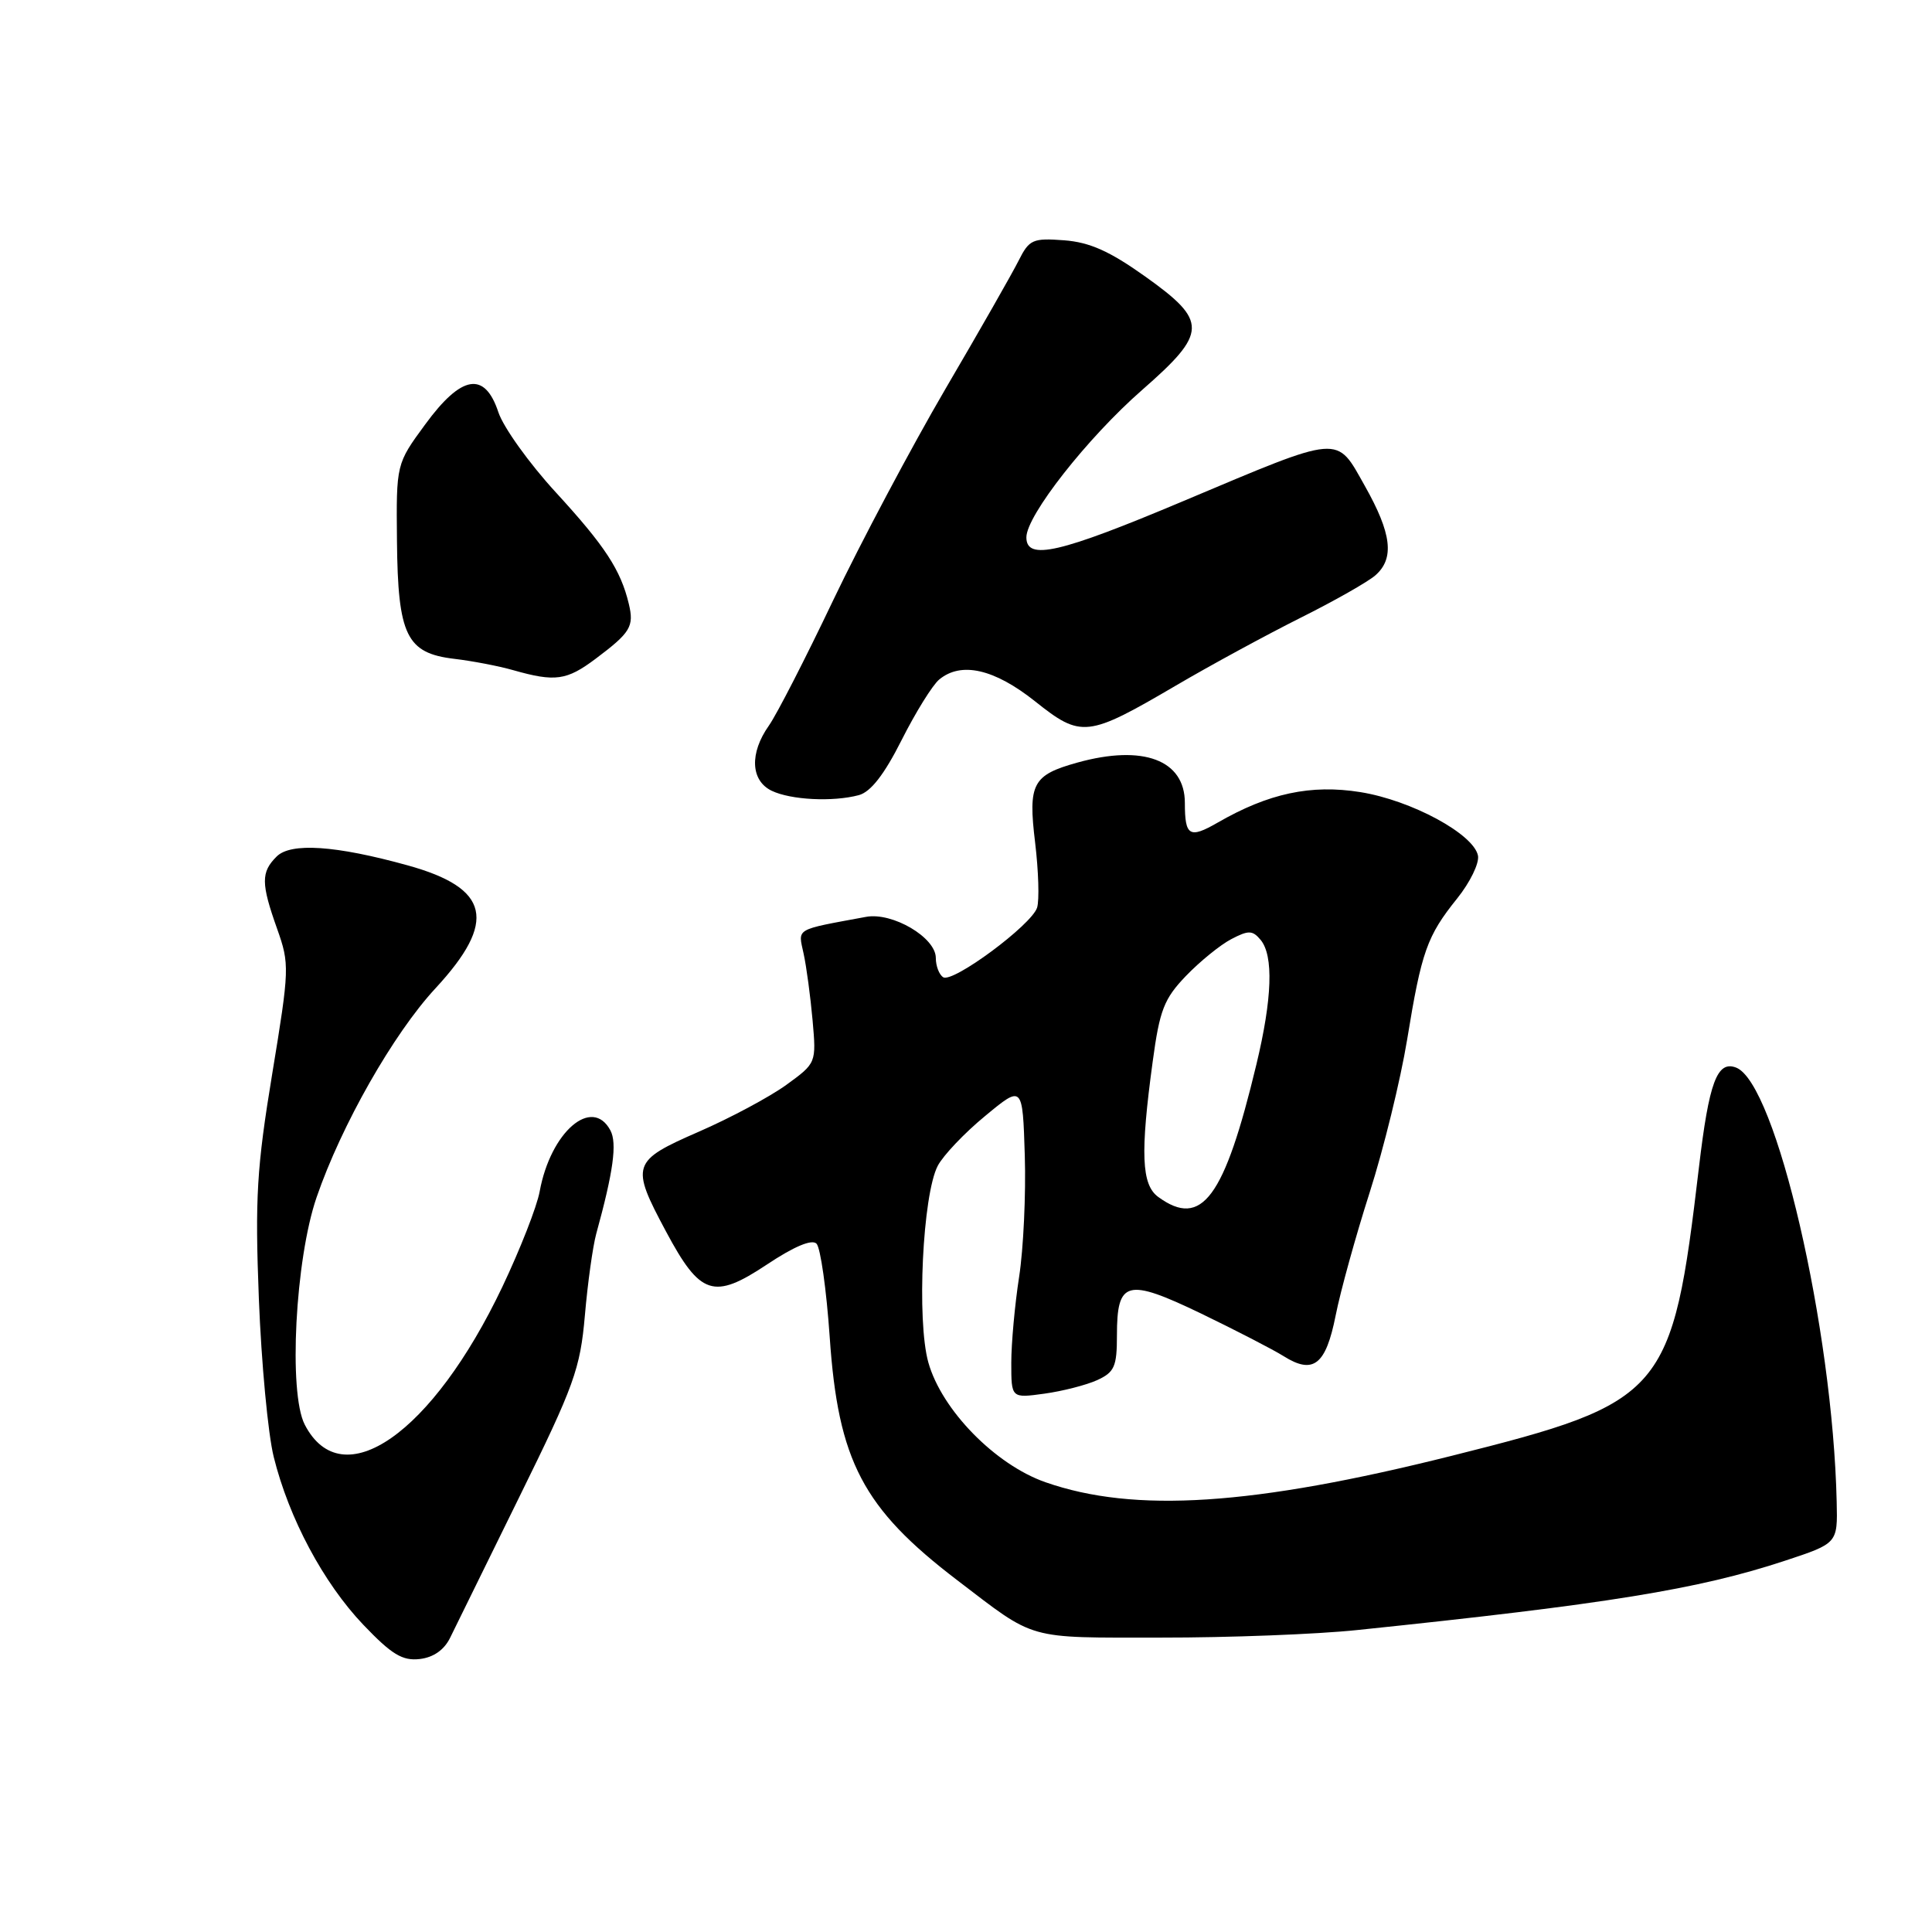 <?xml version="1.0" encoding="UTF-8" standalone="no"?>
<!DOCTYPE svg PUBLIC "-//W3C//DTD SVG 1.1//EN" "http://www.w3.org/Graphics/SVG/1.1/DTD/svg11.dtd" >
<svg xmlns="http://www.w3.org/2000/svg" xmlns:xlink="http://www.w3.org/1999/xlink" version="1.1" viewBox="0 0 256 256">
 <g >
 <path fill="currentColor"
d=" M 59.65 217.00 C 60.32 215.62 64.45 207.21 68.84 198.30 C 76.09 183.58 76.88 181.39 77.50 174.30 C 77.87 170.01 78.55 165.15 79.00 163.50 C 81.27 155.26 81.79 151.48 80.88 149.78 C 78.45 145.24 72.96 149.97 71.51 157.87 C 71.15 159.87 68.92 165.55 66.57 170.50 C 57.30 189.99 45.33 198.34 40.38 188.77 C 38.20 184.55 39.12 166.88 41.95 158.65 C 45.23 149.10 52.13 136.97 57.69 130.97 C 65.92 122.08 64.92 117.68 54.00 114.66 C 44.47 112.02 38.52 111.62 36.65 113.50 C 34.57 115.57 34.58 117.05 36.72 123.07 C 38.38 127.75 38.36 128.38 36.07 142.29 C 34.02 154.75 33.78 158.71 34.30 172.08 C 34.63 180.56 35.51 190.00 36.27 193.05 C 38.28 201.17 42.86 209.75 48.14 215.29 C 51.90 219.23 53.32 220.09 55.61 219.83 C 57.44 219.62 58.86 218.62 59.65 217.00 Z  M 179.83 215.99 C 212.96 212.55 225.05 210.59 236.50 206.81 C 243.50 204.50 243.50 204.50 243.37 199.00 C 242.85 175.99 235.32 143.49 230.04 141.46 C 227.53 140.50 226.45 143.40 225.12 154.67 C 221.56 184.76 220.67 185.80 192.37 192.90 C 166.00 199.51 150.33 200.53 138.52 196.40 C 131.86 194.07 124.77 186.81 123.01 180.53 C 121.45 174.97 122.25 158.31 124.26 154.47 C 124.98 153.10 127.80 150.12 130.54 147.87 C 135.50 143.76 135.50 143.76 135.79 153.11 C 135.95 158.26 135.61 165.49 135.04 169.18 C 134.47 172.86 134.00 178.00 134.00 180.58 C 134.00 185.27 134.00 185.27 138.37 184.67 C 140.78 184.34 143.93 183.53 145.37 182.88 C 147.67 181.83 148.00 181.08 148.00 176.96 C 148.00 169.66 149.30 169.32 159.11 174.03 C 163.72 176.26 168.67 178.81 170.09 179.70 C 174.02 182.17 175.68 180.87 176.98 174.31 C 177.61 171.12 179.64 163.78 181.49 158.00 C 183.34 152.22 185.57 143.12 186.45 137.77 C 188.36 126.06 189.08 124.03 193.09 119.04 C 194.79 116.92 196.03 114.38 195.84 113.38 C 195.28 110.52 187.03 106.05 180.26 104.96 C 173.71 103.91 168.09 105.11 161.33 109.01 C 157.61 111.15 157.00 110.79 157.00 106.39 C 157.00 100.70 151.48 98.63 142.78 101.04 C 136.81 102.70 136.21 103.82 137.16 111.65 C 137.61 115.41 137.73 119.29 137.42 120.27 C 136.69 122.56 126.27 130.28 124.98 129.49 C 124.44 129.15 124.00 128.00 124.00 126.93 C 124.00 124.22 118.25 120.84 114.75 121.49 C 105.19 123.26 105.75 122.94 106.48 126.35 C 106.86 128.08 107.39 132.06 107.67 135.18 C 108.17 140.86 108.17 140.86 104.18 143.76 C 101.98 145.35 96.77 148.14 92.59 149.96 C 83.70 153.84 83.53 154.36 88.25 163.18 C 92.79 171.67 94.55 172.25 101.60 167.57 C 105.20 165.17 107.57 164.17 108.19 164.79 C 108.72 165.32 109.51 170.89 109.94 177.16 C 111.06 193.60 114.33 199.84 126.83 209.38 C 137.36 217.42 135.84 216.99 153.83 216.99 C 162.81 217.00 174.51 216.55 179.83 215.99 Z  M 113.80 105.36 C 115.38 104.93 117.17 102.63 119.47 98.06 C 121.32 94.39 123.56 90.78 124.45 90.04 C 127.36 87.63 131.74 88.63 137.14 92.92 C 143.28 97.81 144.07 97.72 155.83 90.83 C 160.41 88.14 167.84 84.11 172.33 81.86 C 176.82 79.62 181.29 77.08 182.25 76.23 C 184.80 73.99 184.41 70.70 180.85 64.39 C 177.00 57.56 177.97 57.48 156.81 66.39 C 140.39 73.31 136.00 74.32 136.00 71.20 C 136.00 68.32 144.10 58.00 151.34 51.67 C 160.03 44.06 160.07 42.57 151.75 36.64 C 147.03 33.28 144.40 32.10 141.00 31.84 C 136.85 31.53 136.38 31.74 134.99 34.50 C 134.17 36.15 129.79 43.83 125.26 51.56 C 120.74 59.30 114.05 71.90 110.39 79.56 C 106.74 87.23 102.91 94.69 101.88 96.15 C 99.30 99.80 99.46 103.43 102.25 104.78 C 104.79 106.00 110.35 106.28 113.80 105.36 Z  M 78.91 87.30 C 83.56 83.81 84.04 83.02 83.32 80.01 C 82.24 75.51 80.17 72.35 73.65 65.24 C 70.12 61.40 66.70 56.62 66.04 54.63 C 64.23 49.15 61.15 49.66 56.34 56.24 C 52.50 61.47 52.50 61.47 52.60 71.68 C 52.72 84.21 53.86 86.55 60.20 87.30 C 62.57 87.58 66.08 88.25 68.00 88.80 C 73.56 90.38 75.08 90.17 78.91 87.30 Z  M 153.47 158.60 C 151.25 156.98 151.08 152.84 152.74 140.65 C 153.66 133.83 154.24 132.34 157.15 129.31 C 158.99 127.40 161.69 125.20 163.15 124.44 C 165.44 123.24 165.97 123.26 167.04 124.54 C 168.77 126.63 168.58 132.31 166.48 141.04 C 162.23 158.76 159.23 162.81 153.47 158.60 Z "/>
</g>
</svg>
